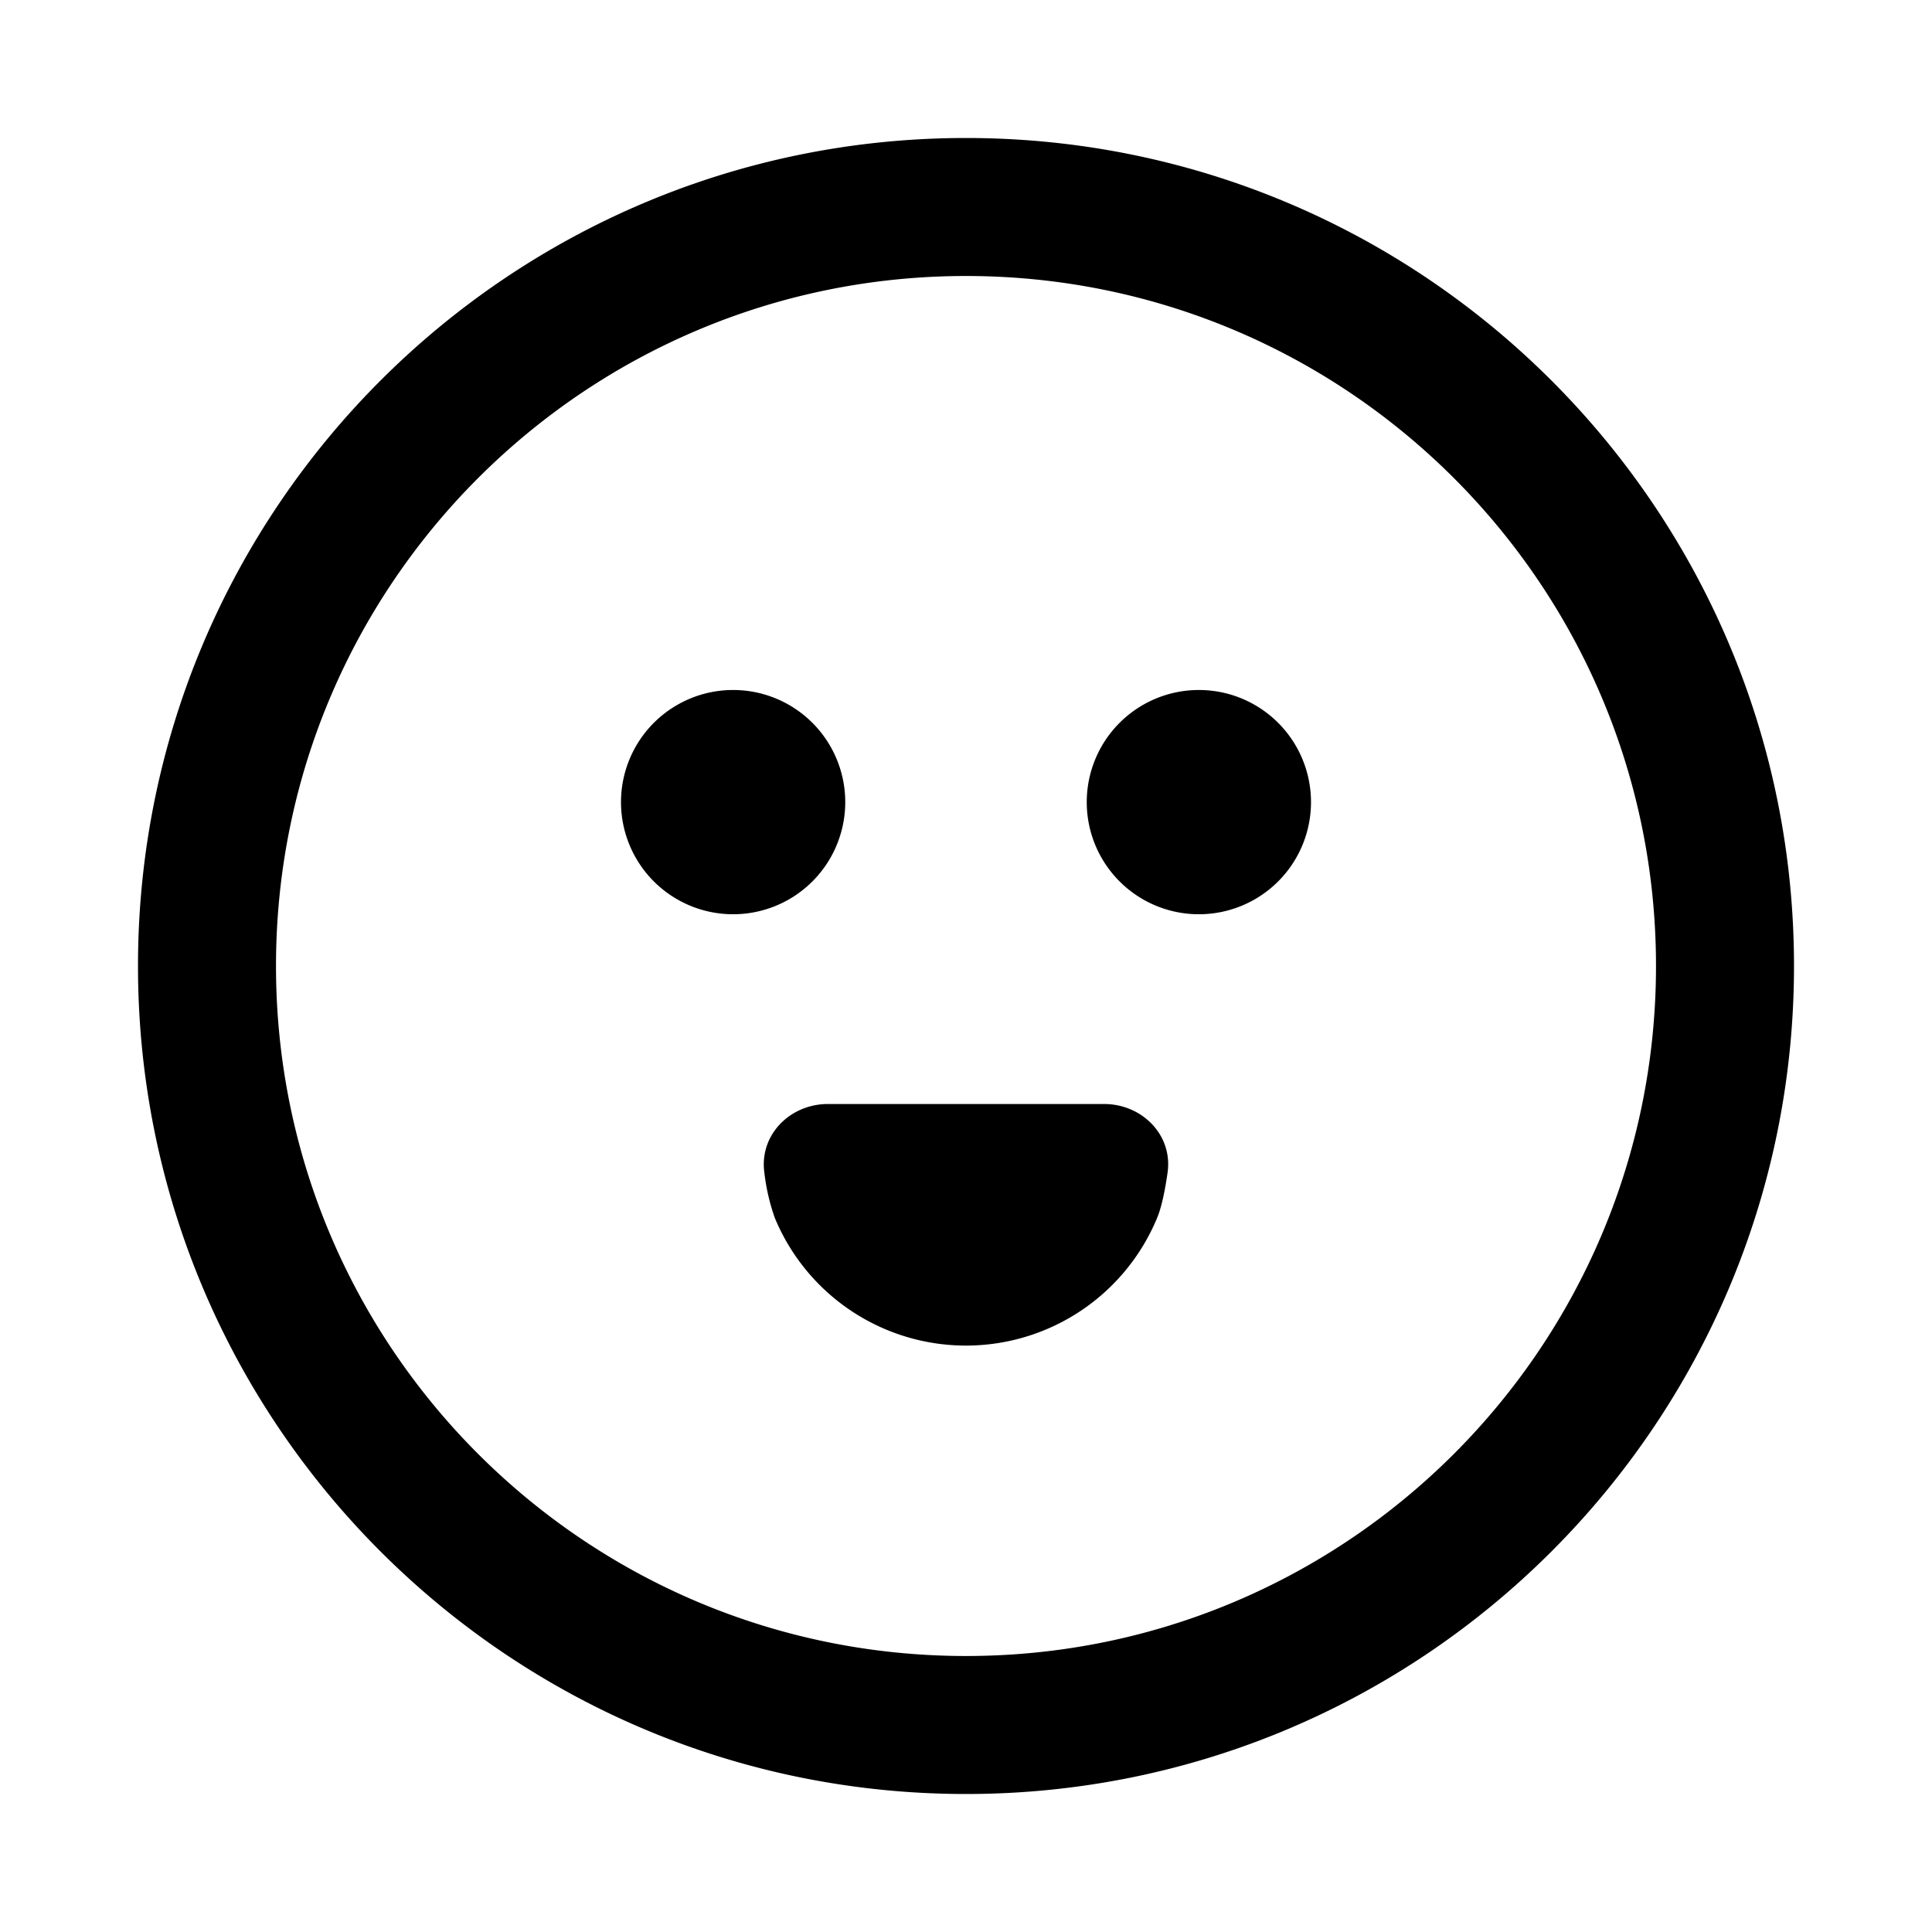 <svg xmlns="http://www.w3.org/2000/svg" width="28" height="28" fill="currentColor" viewBox="0 0 28 28"><path fill-rule="evenodd" d="M14 4C8.477 4 4 8.477 4 14s4.477 10 10 10 10-4.477 10-10S19.523 4 14 4ZM2 14C2 7.373 7.373 2 14 2s12 5.373 12 12-5.373 12-12 12S2 20.627 2 14Z M12.25 11.625a1.625 1.625 0 1 1-3.25 0 1.625 1.625 0 0 1 3.25 0Zm6.75 0a1.625 1.625 0 1 1-3.25 0 1.625 1.625 0 0 1 3.25 0ZM16 16c.552 0 1 .45.921.997-.037.259-.087.5-.15.651a2.999 2.999 0 0 1-5.543 0 3.004 3.004 0 0 1-.15-.651c-.077-.547.37-.997.922-.997h4Z"/></svg>
